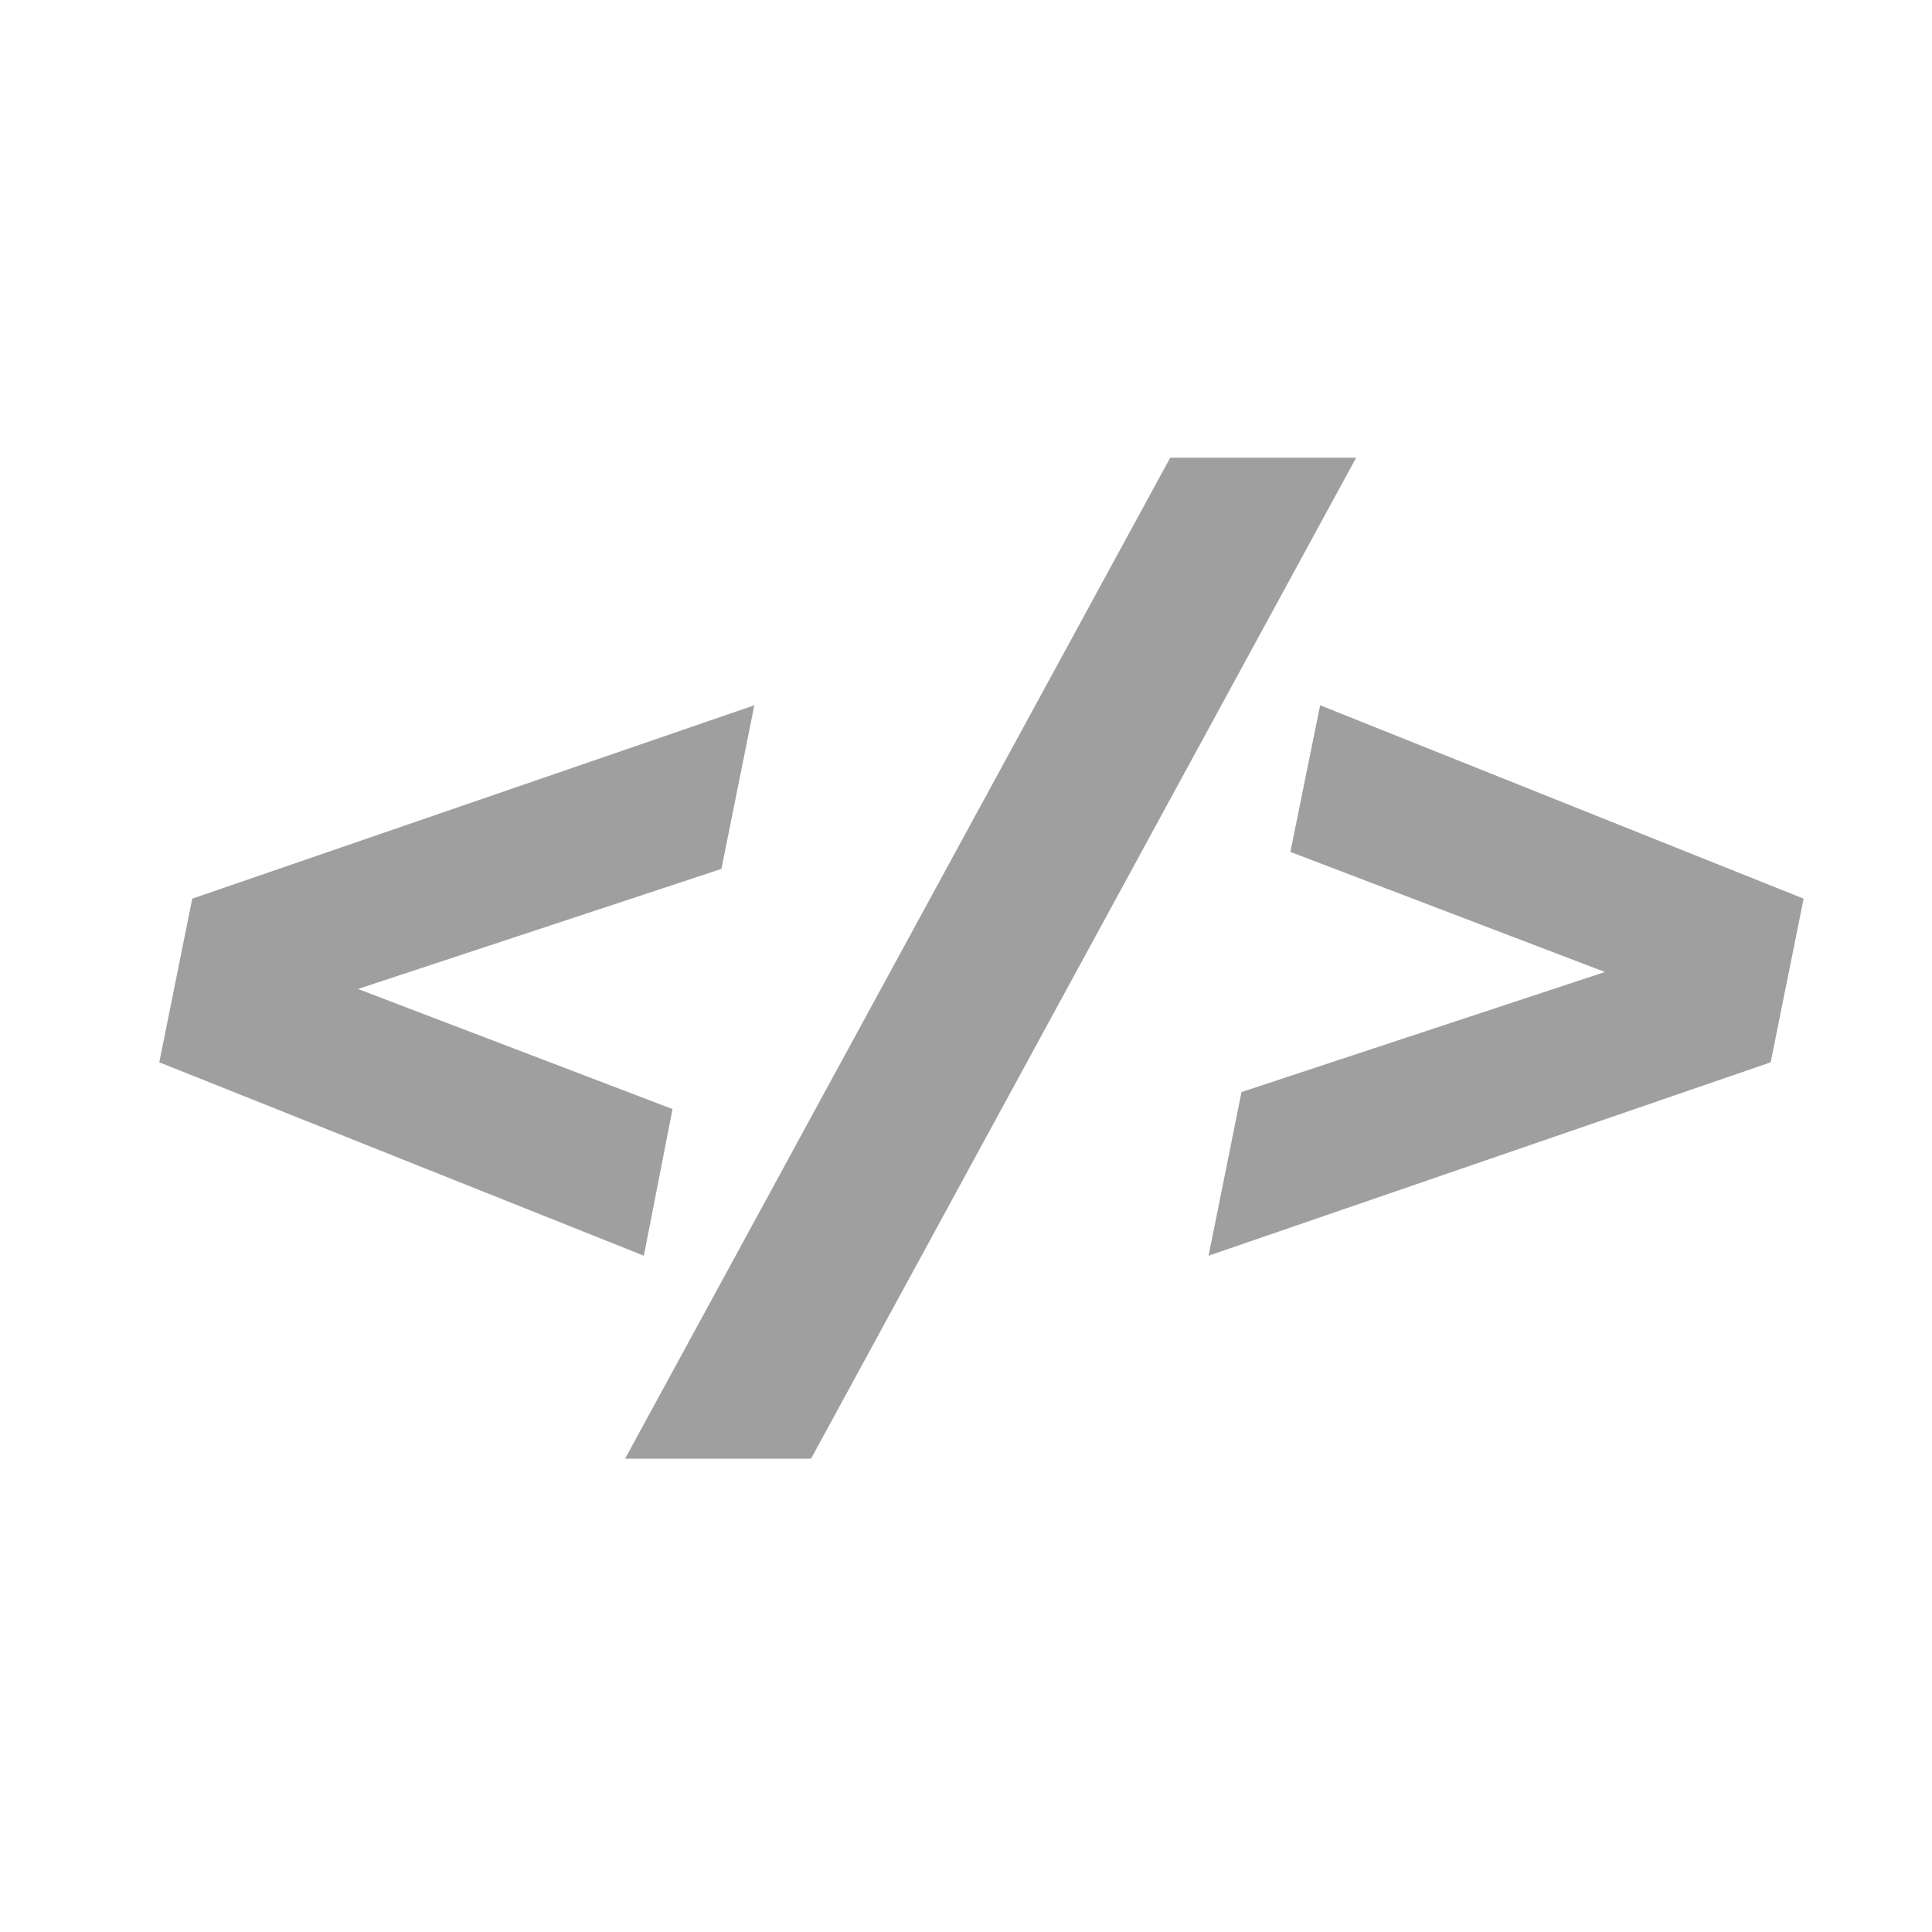 <svg width="20" height="20" viewBox="0 0 20 20" fill="none" xmlns="http://www.w3.org/2000/svg">
<path d="M7.468 8.995L3.706 10.238L6.962 11.481L6.665 12.999L1.649 10.997L1.99 9.303L7.809 7.301L7.468 8.995Z" fill="#9F9F9F"/>
<path d="M12.114 4.738H14.039L8.396 15.1H6.471L12.114 4.738Z" fill="#9F9F9F"/>
<path d="M18.671 9.303L18.33 10.997L12.511 12.999L12.852 11.305L16.614 10.062L13.358 8.819L13.666 7.301L18.671 9.303Z" fill="#9F9F9F"/>
</svg>
